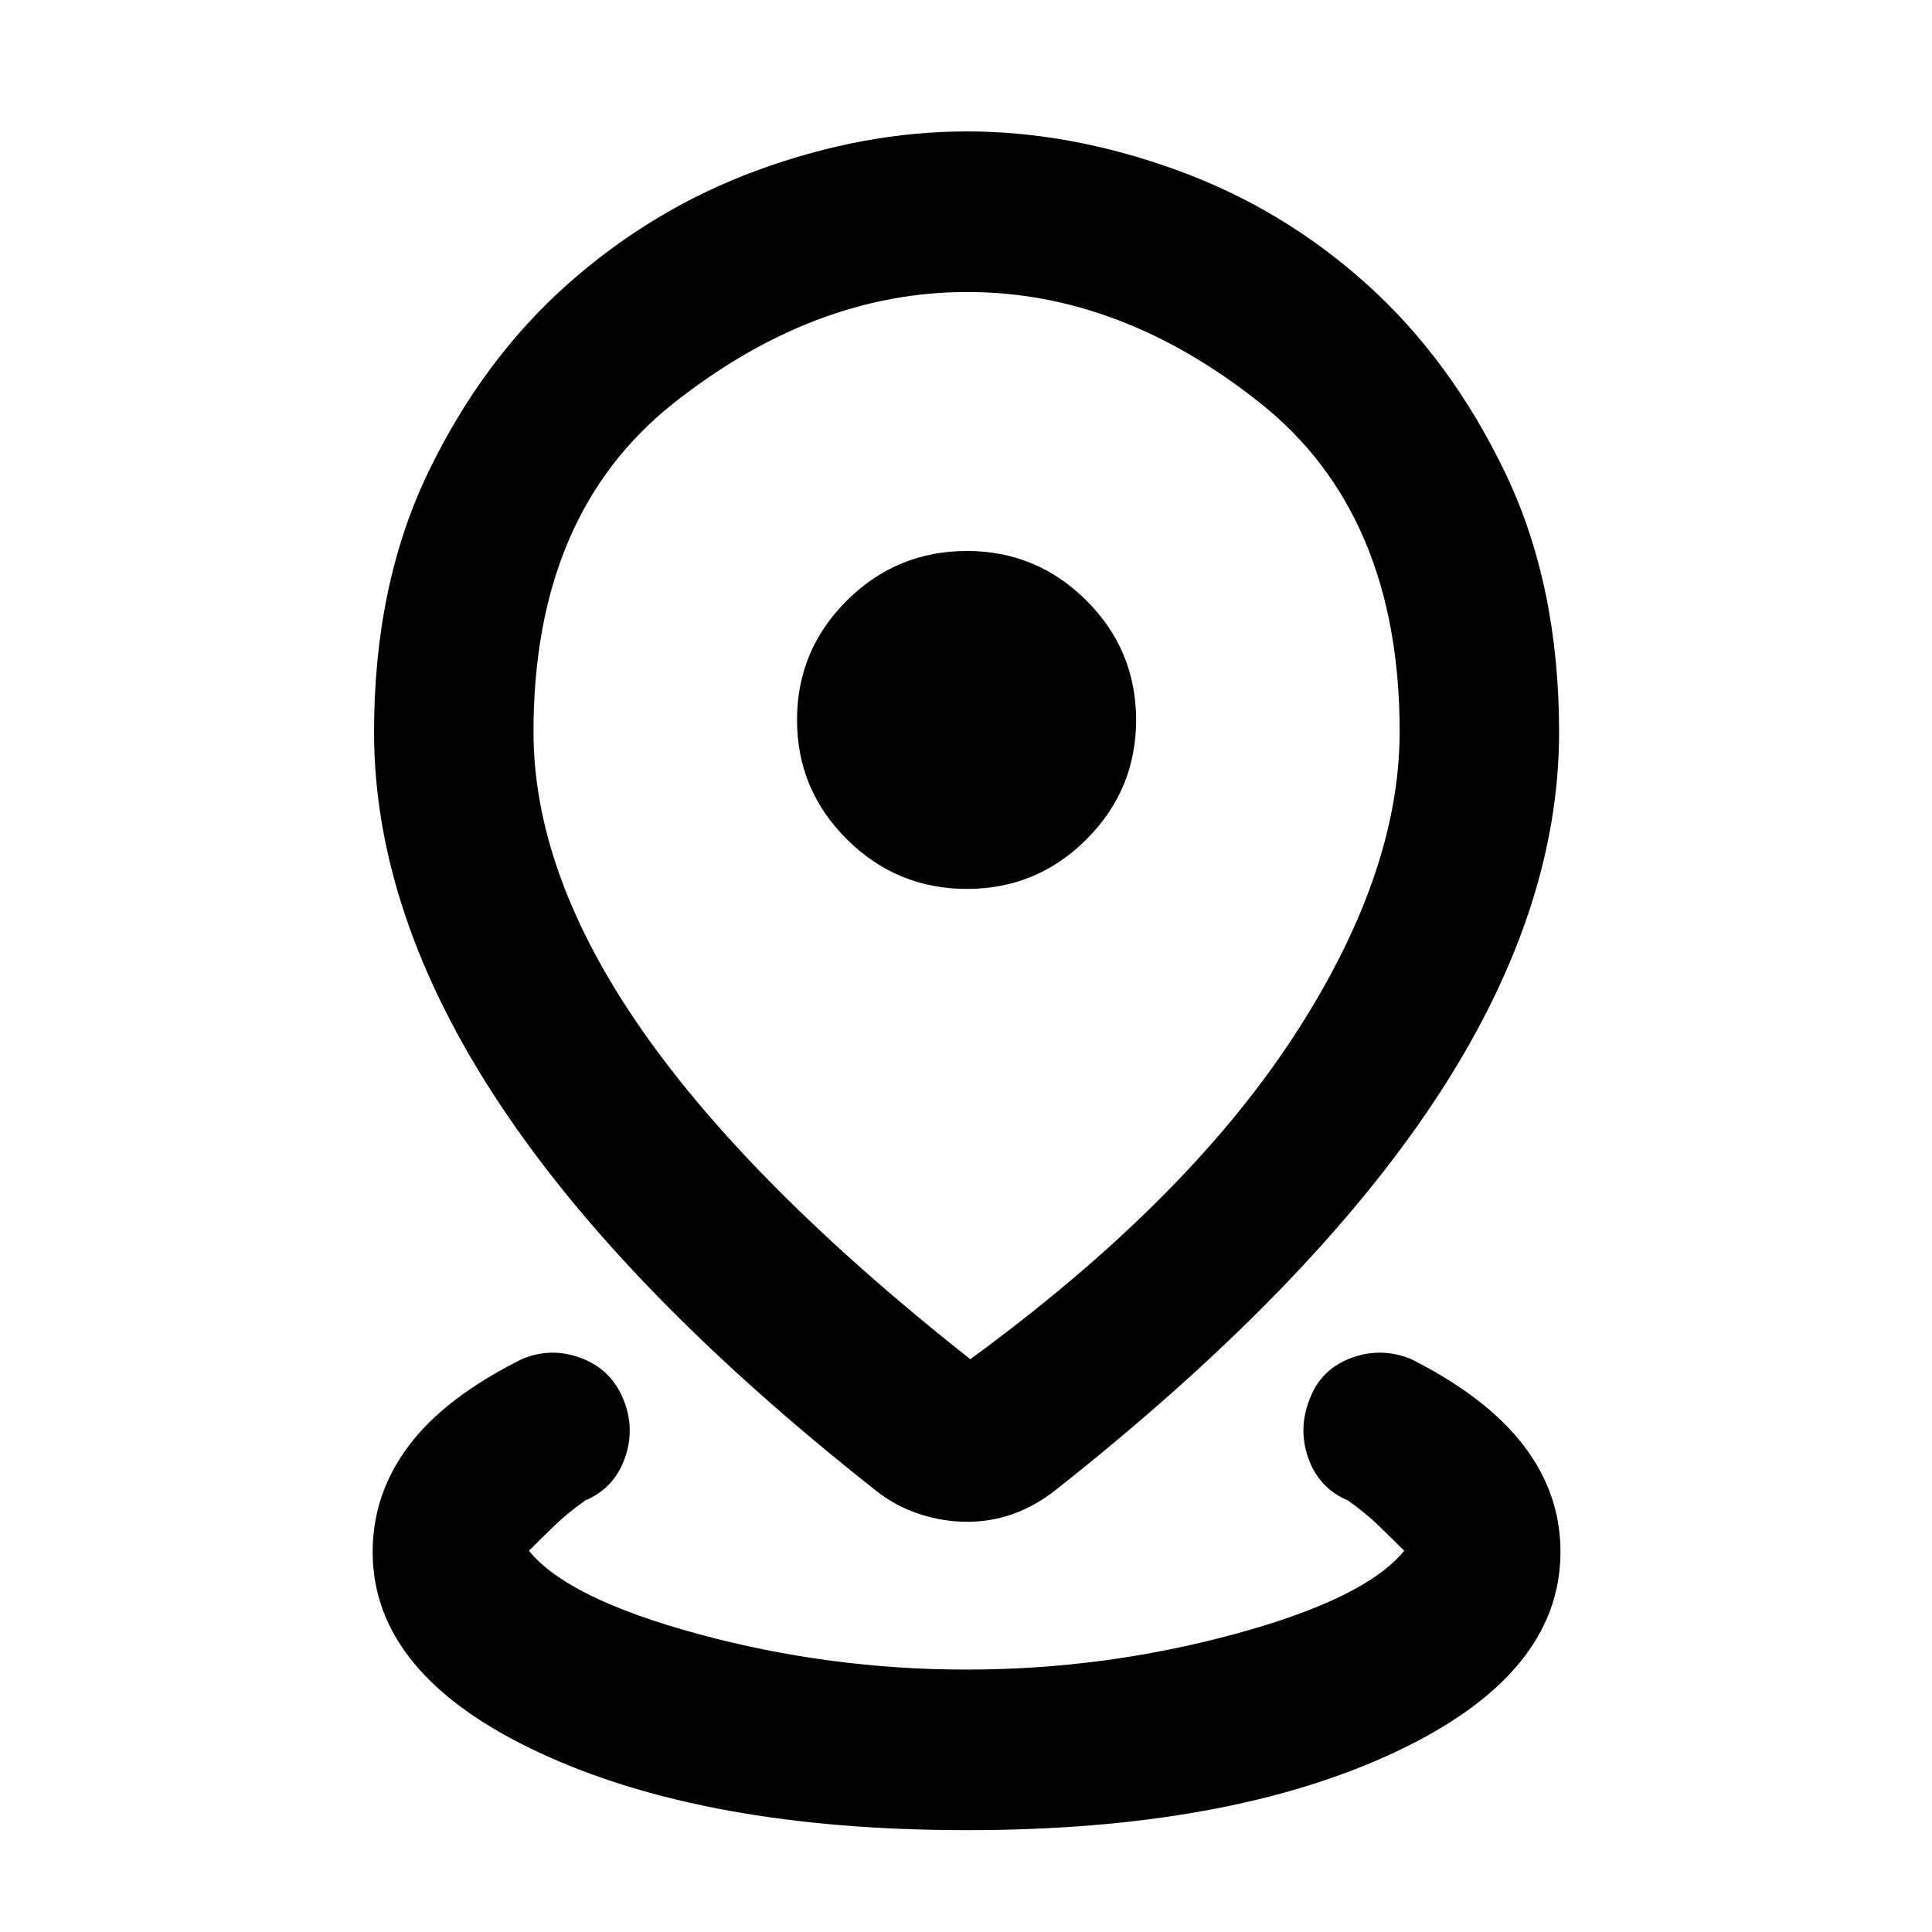 <svg xmlns="http://www.w3.org/2000/svg" height="48" viewBox="0 -960 960 960" width="48"><path d="M480.4-50.61q-129.9 0-212.57-38.59-82.66-38.58-82.66-99.67 0-28.94 18.04-52.88 18.05-23.95 56.09-42.9 14.39-6.13 29.29-.59 14.89 5.54 21.02 20.22 6.13 14.67.87 29.56-5.26 14.89-19.66 21.03-8.56 6-15.28 12.5-6.72 6.5-12.72 12.5 19.36 23.84 84.4 41.44 65.04 17.6 133.06 17.6t133.03-17.6q65.01-17.6 84.43-41.44-6-6-12.72-12.5-6.71-6.5-15.28-12.5-14.39-6.14-19.65-21.03-5.26-14.89.87-29.84 5.56-14.4 20.45-19.94 14.9-5.54 29.85.59 37.48 18.95 55.81 42.9 18.32 23.94 18.32 52.88 0 61.09-82.54 99.67-82.54 38.59-212.45 38.59Zm1.73-234Q588.3-362.22 641.89-443.6q53.59-81.38 53.59-152.9 0-108.13-69.34-163.27-69.34-55.14-145.55-55.14-75.89 0-145.7 55.11-69.8 55.11-69.8 163.41 0 70.87 53.87 148.17 53.87 77.31 163.17 163.61Zm-1.56 80.78q-11.83 0-23.66-3.84-11.82-3.85-21.52-11.55Q310.13-317.91 248-411.89q-62.13-93.99-62.13-184.37 0-73.27 26.96-129.15 26.97-55.89 69.36-93.5t94.75-56.7q52.36-19.09 103.52-19.09 51.15 0 103.93 19.09 52.79 19.09 94.62 56.7 41.83 37.61 68.76 93.5 26.93 55.88 26.93 129.15 0 90.02-62.13 183.62-62.13 93.6-187.83 192.86-10.09 7.98-21.1 11.97-11 3.98-23.07 3.98Zm-.12-314.47q34.81 0 59.44-24.67 24.63-24.66 24.63-59.29 0-34.7-24.69-59.33-24.69-24.63-59.36-24.63-34.9 0-59.67 24.63-24.76 24.63-24.76 59.33 0 34.69 24.8 59.33 24.79 24.63 59.61 24.63Zm.12-83.96Z"/></svg>